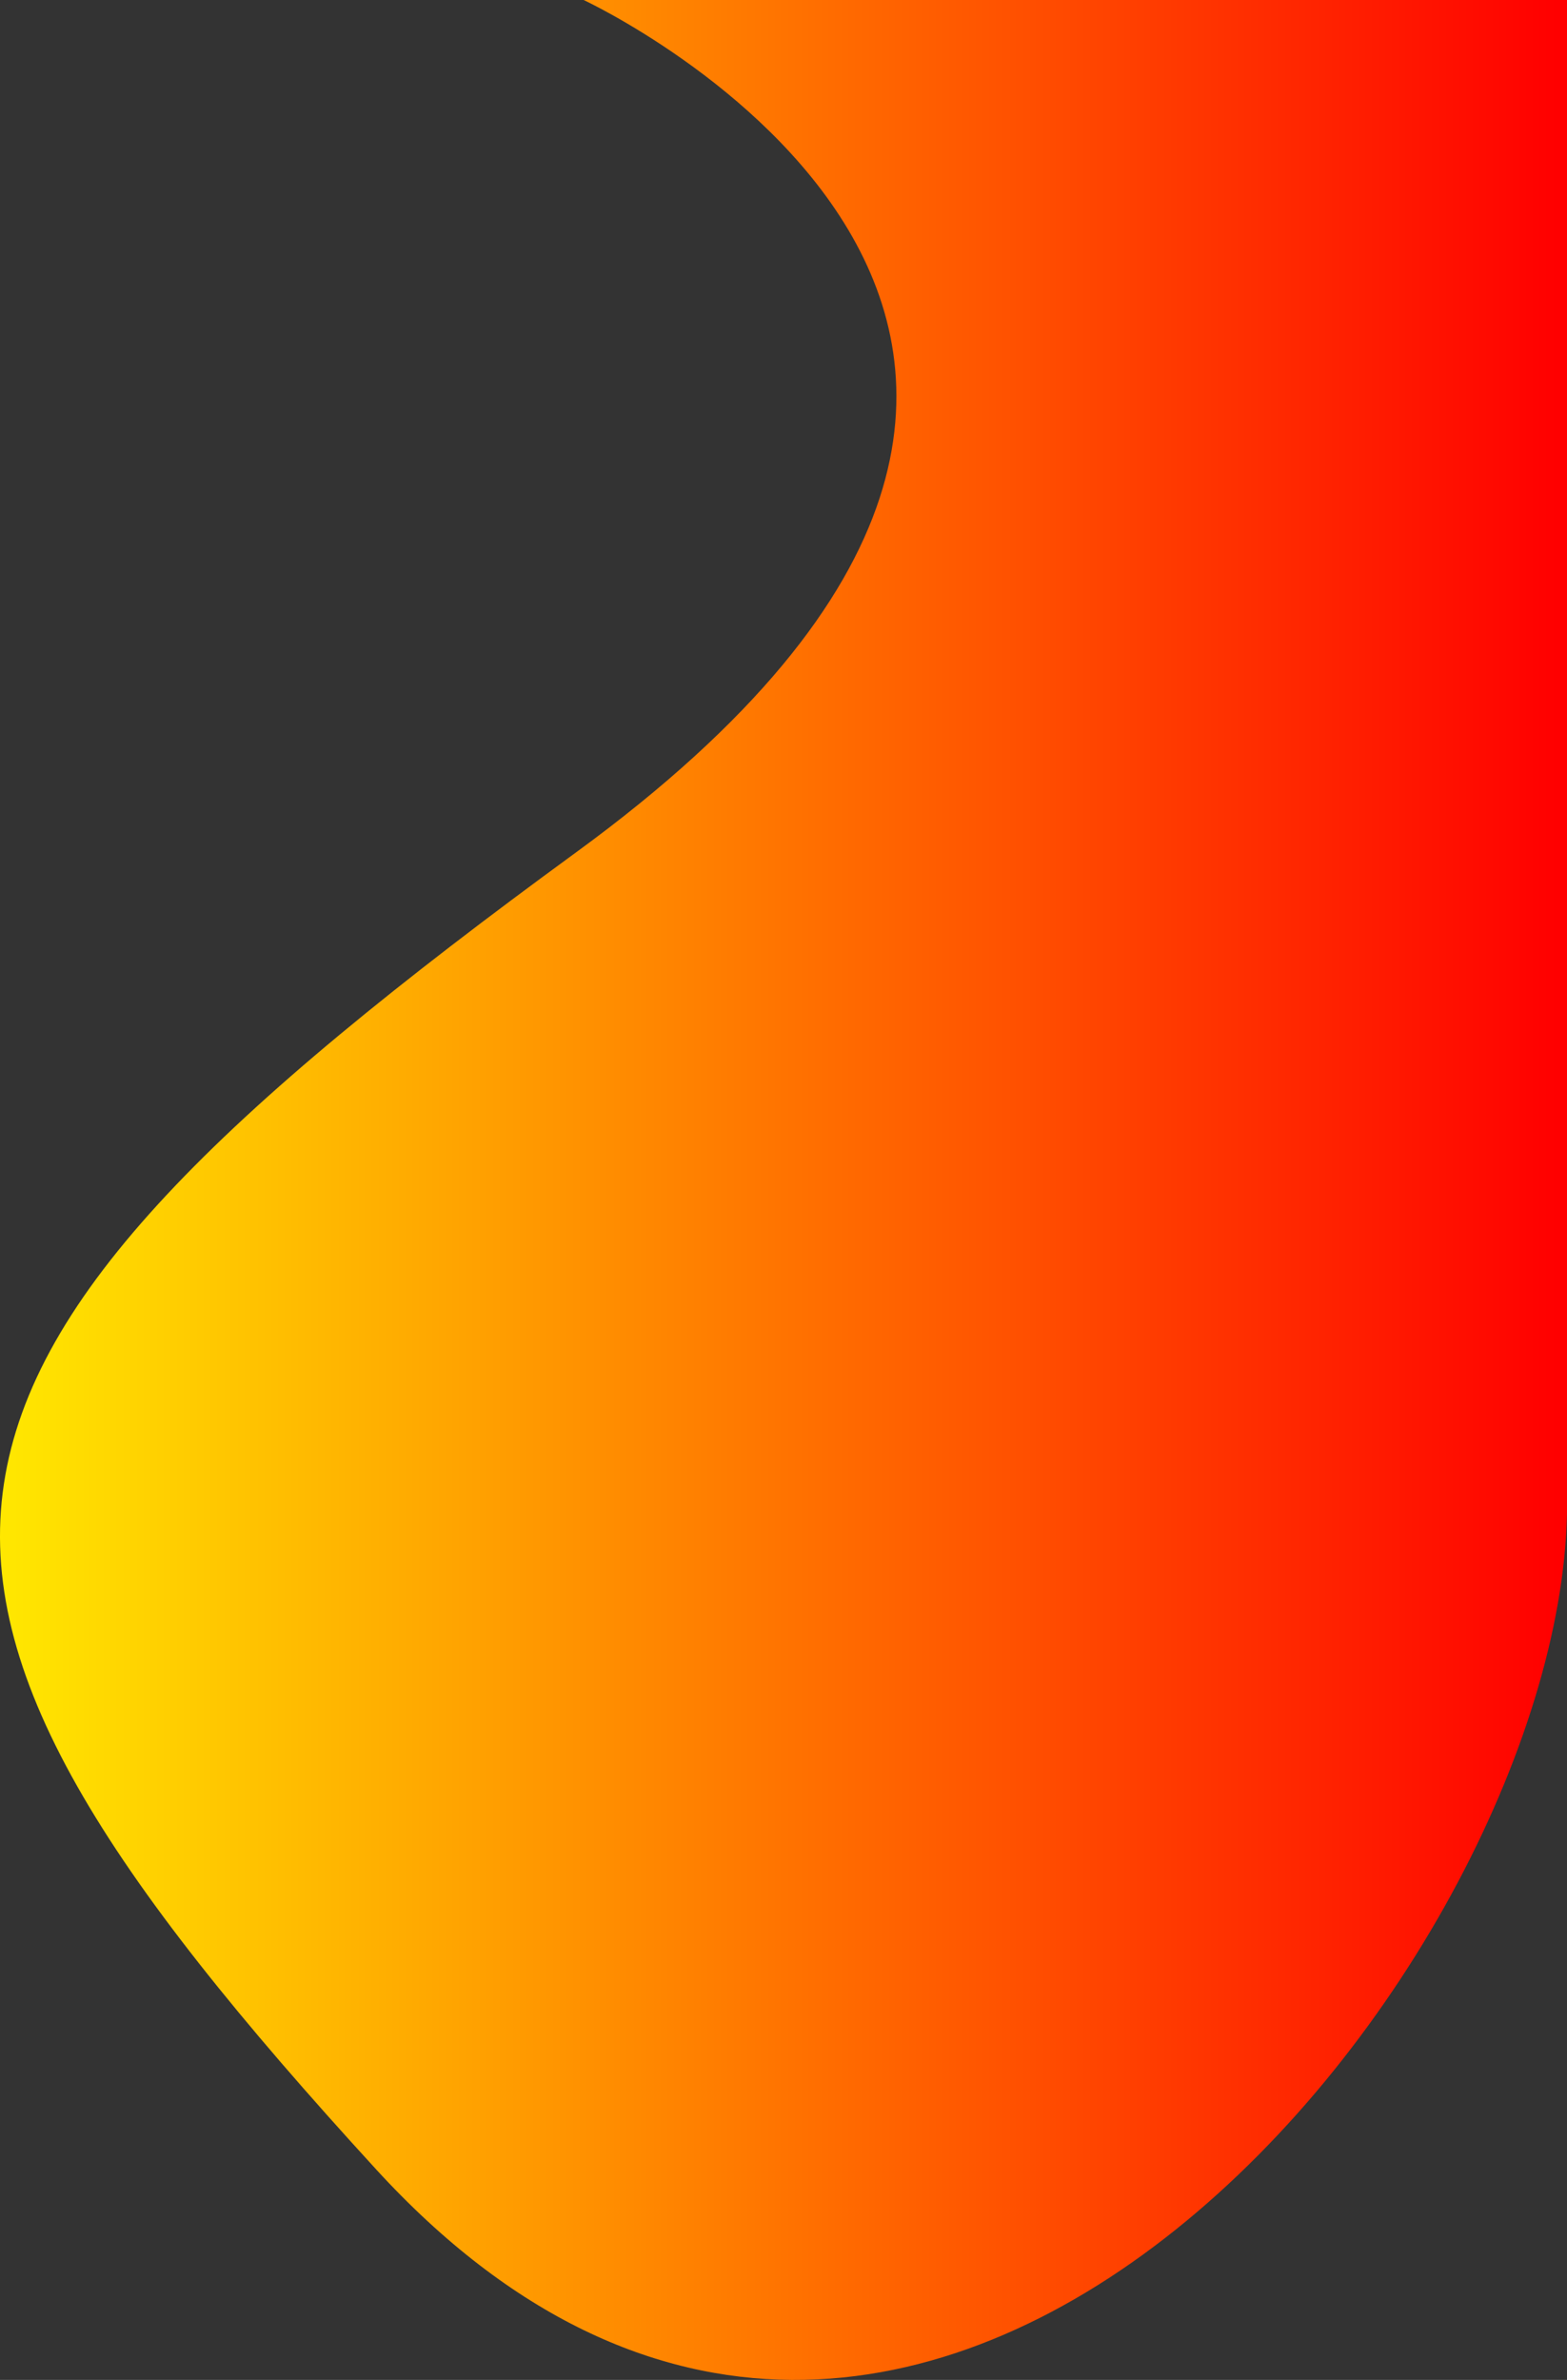 <svg xmlns="http://www.w3.org/2000/svg" viewBox="0 0 643.96 977.75">
  <rect x="0" y="0" width="643.96" height="977.75" fill="#333333" stroke="none"/>
  <defs>
    <linearGradient id="gradient" x1="0%" y1="0%" x2="100%" y2="0%">
      <stop offset="0%" style="stop-color:rgb(255,255,0);stop-opacity:1" />
      <stop offset="100%" style="stop-color:rgb(255,0,0);stop-opacity:1" />
    </linearGradient>
  </defs>
  <title>Asset 3</title>
  <g id="Layer_2" data-name="Layer 2">
    <g id="Layer_1-2" data-name="Layer 1">
      <path class="cls-1" fill="url(#gradient)" d="M239.84,0S531,135.35,236.9,350.06-69,647.12,154.55,891.24,644,804.48,644,617.71V0Z">
      </path>
    </g>
  </g>
</svg>